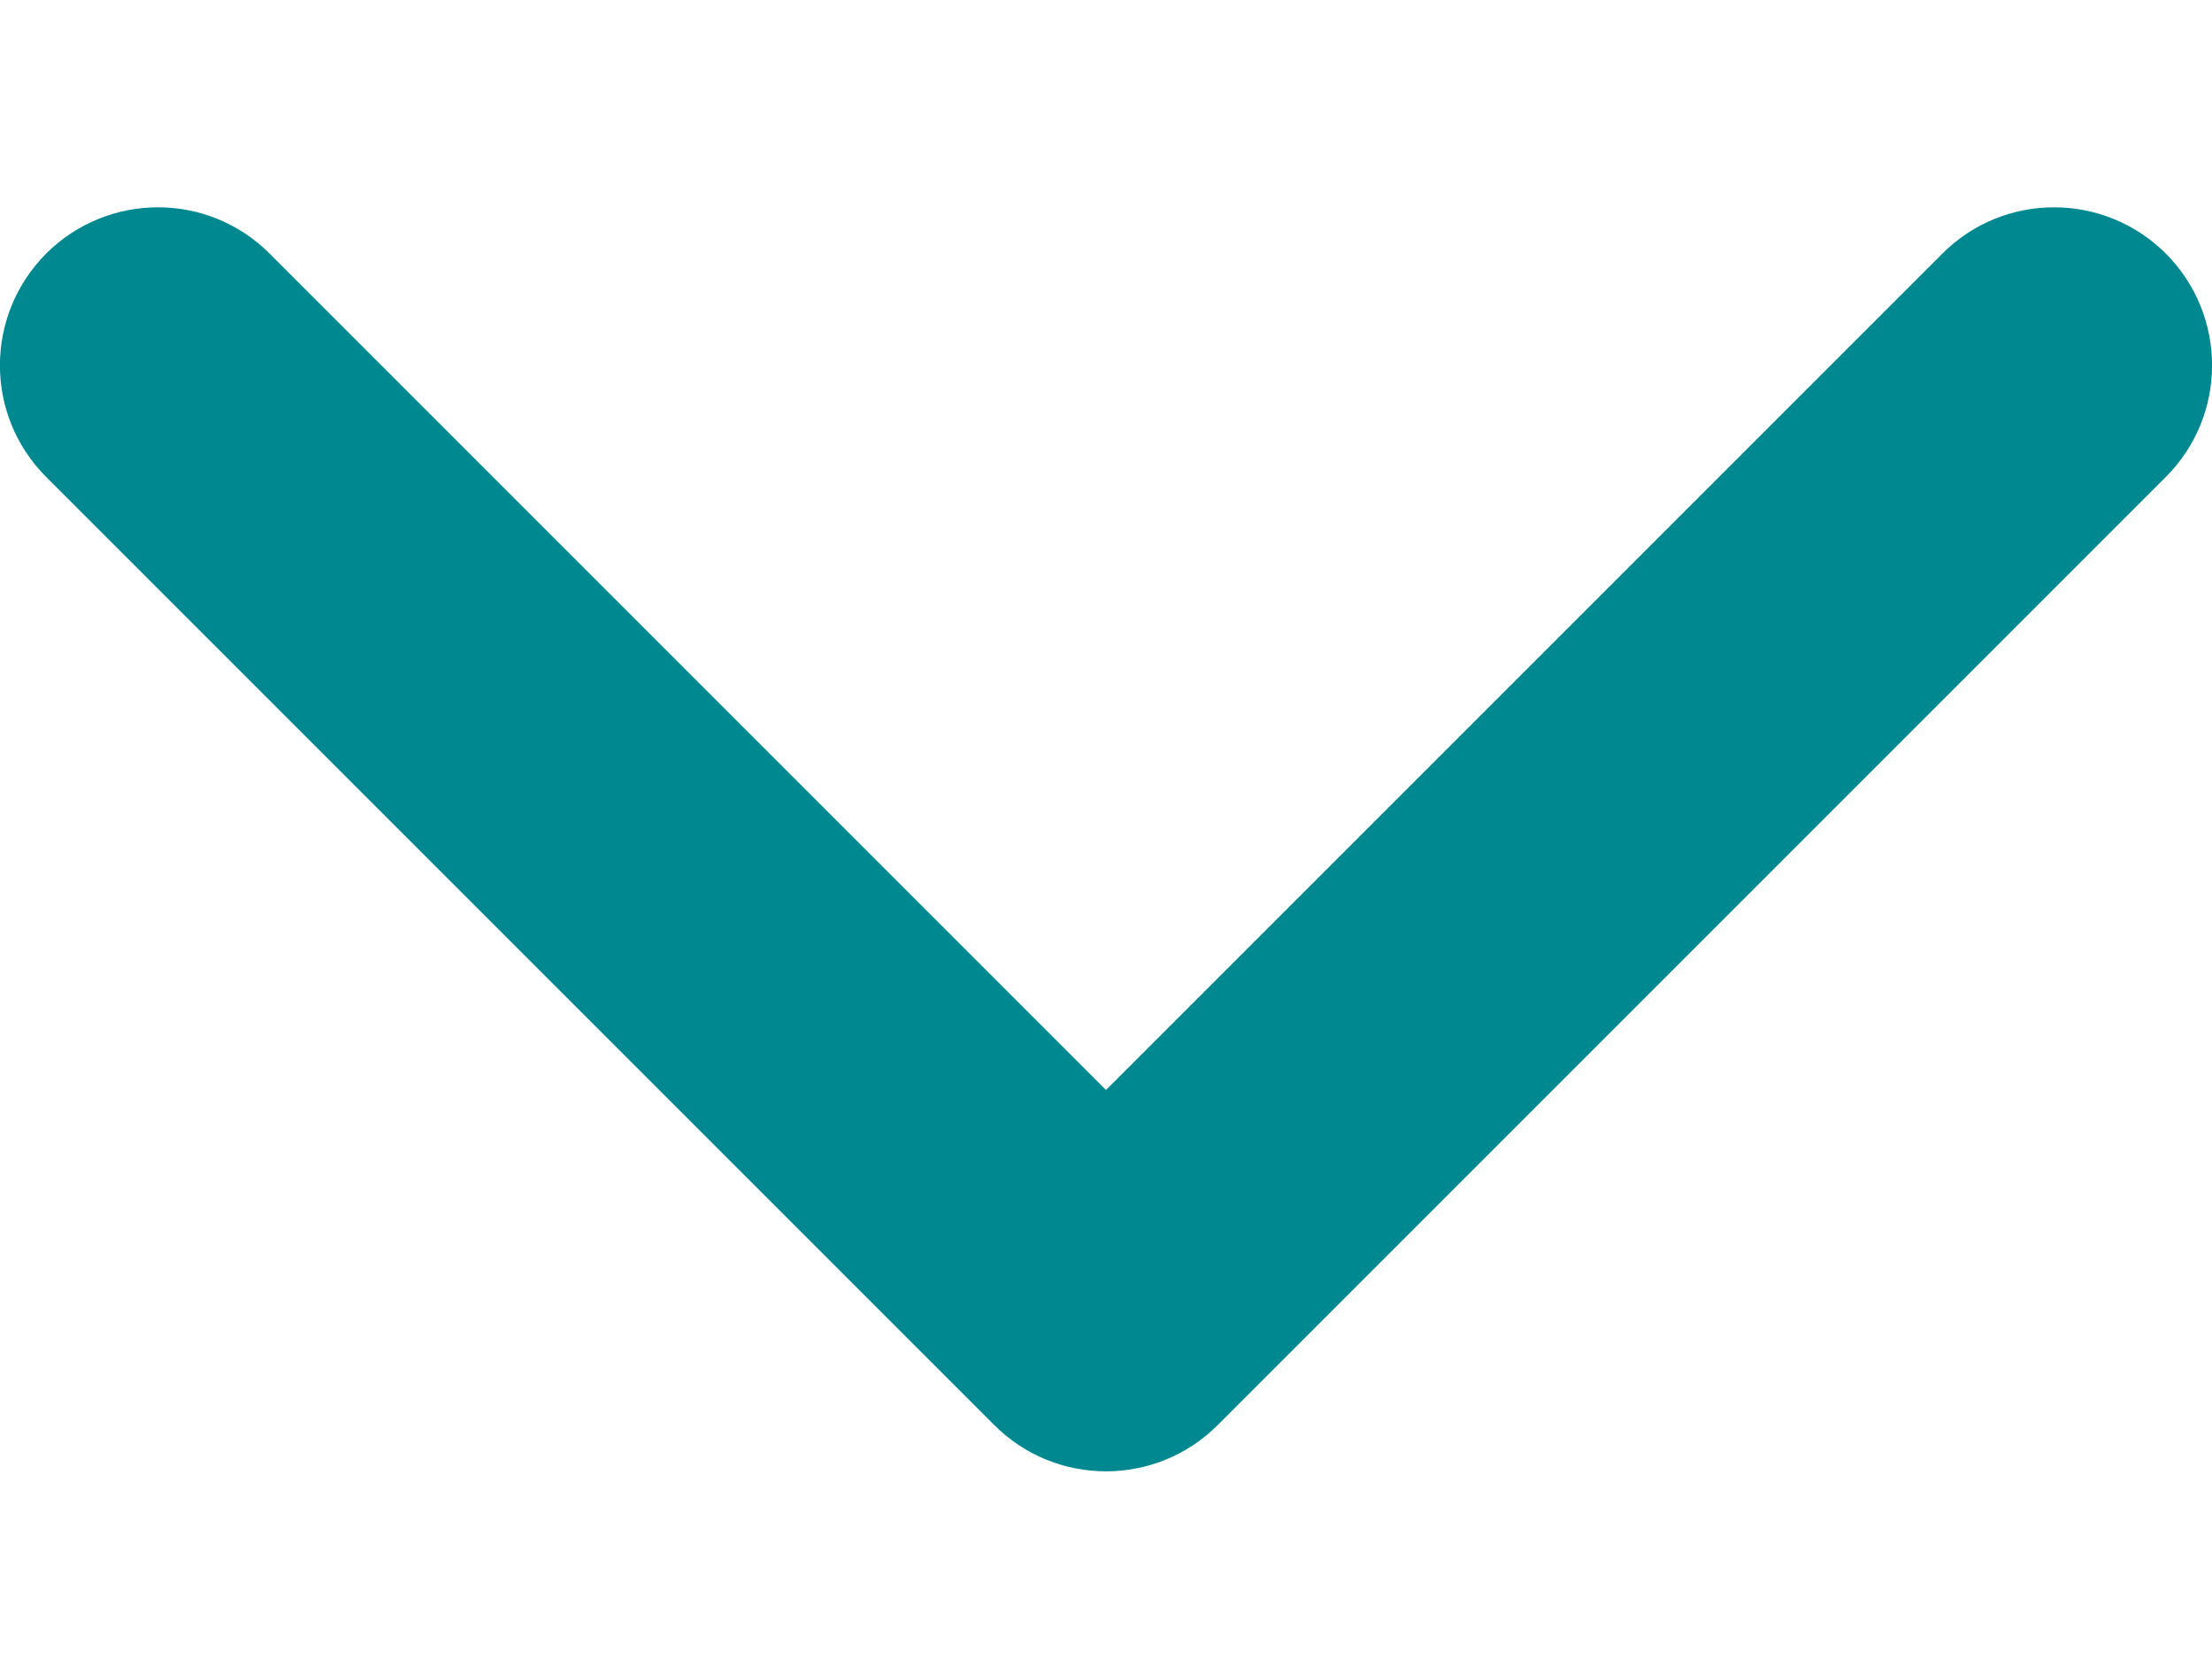 <svg width="8" height="6" viewBox="0 0 8 6" fill="none" xmlns="http://www.w3.org/2000/svg">
<path fill-rule="evenodd" clip-rule="evenodd" d="M0.167 0.917C0.391 0.694 0.752 0.694 0.975 0.917L4 3.942L7.025 0.917C7.248 0.694 7.609 0.694 7.833 0.917C8.056 1.141 8.056 1.502 7.833 1.725L4.404 5.154C4.181 5.377 3.819 5.377 3.596 5.154L0.167 1.725C-0.056 1.502 -0.056 1.141 0.167 0.917Z" fill="#008891"/>
</svg>

